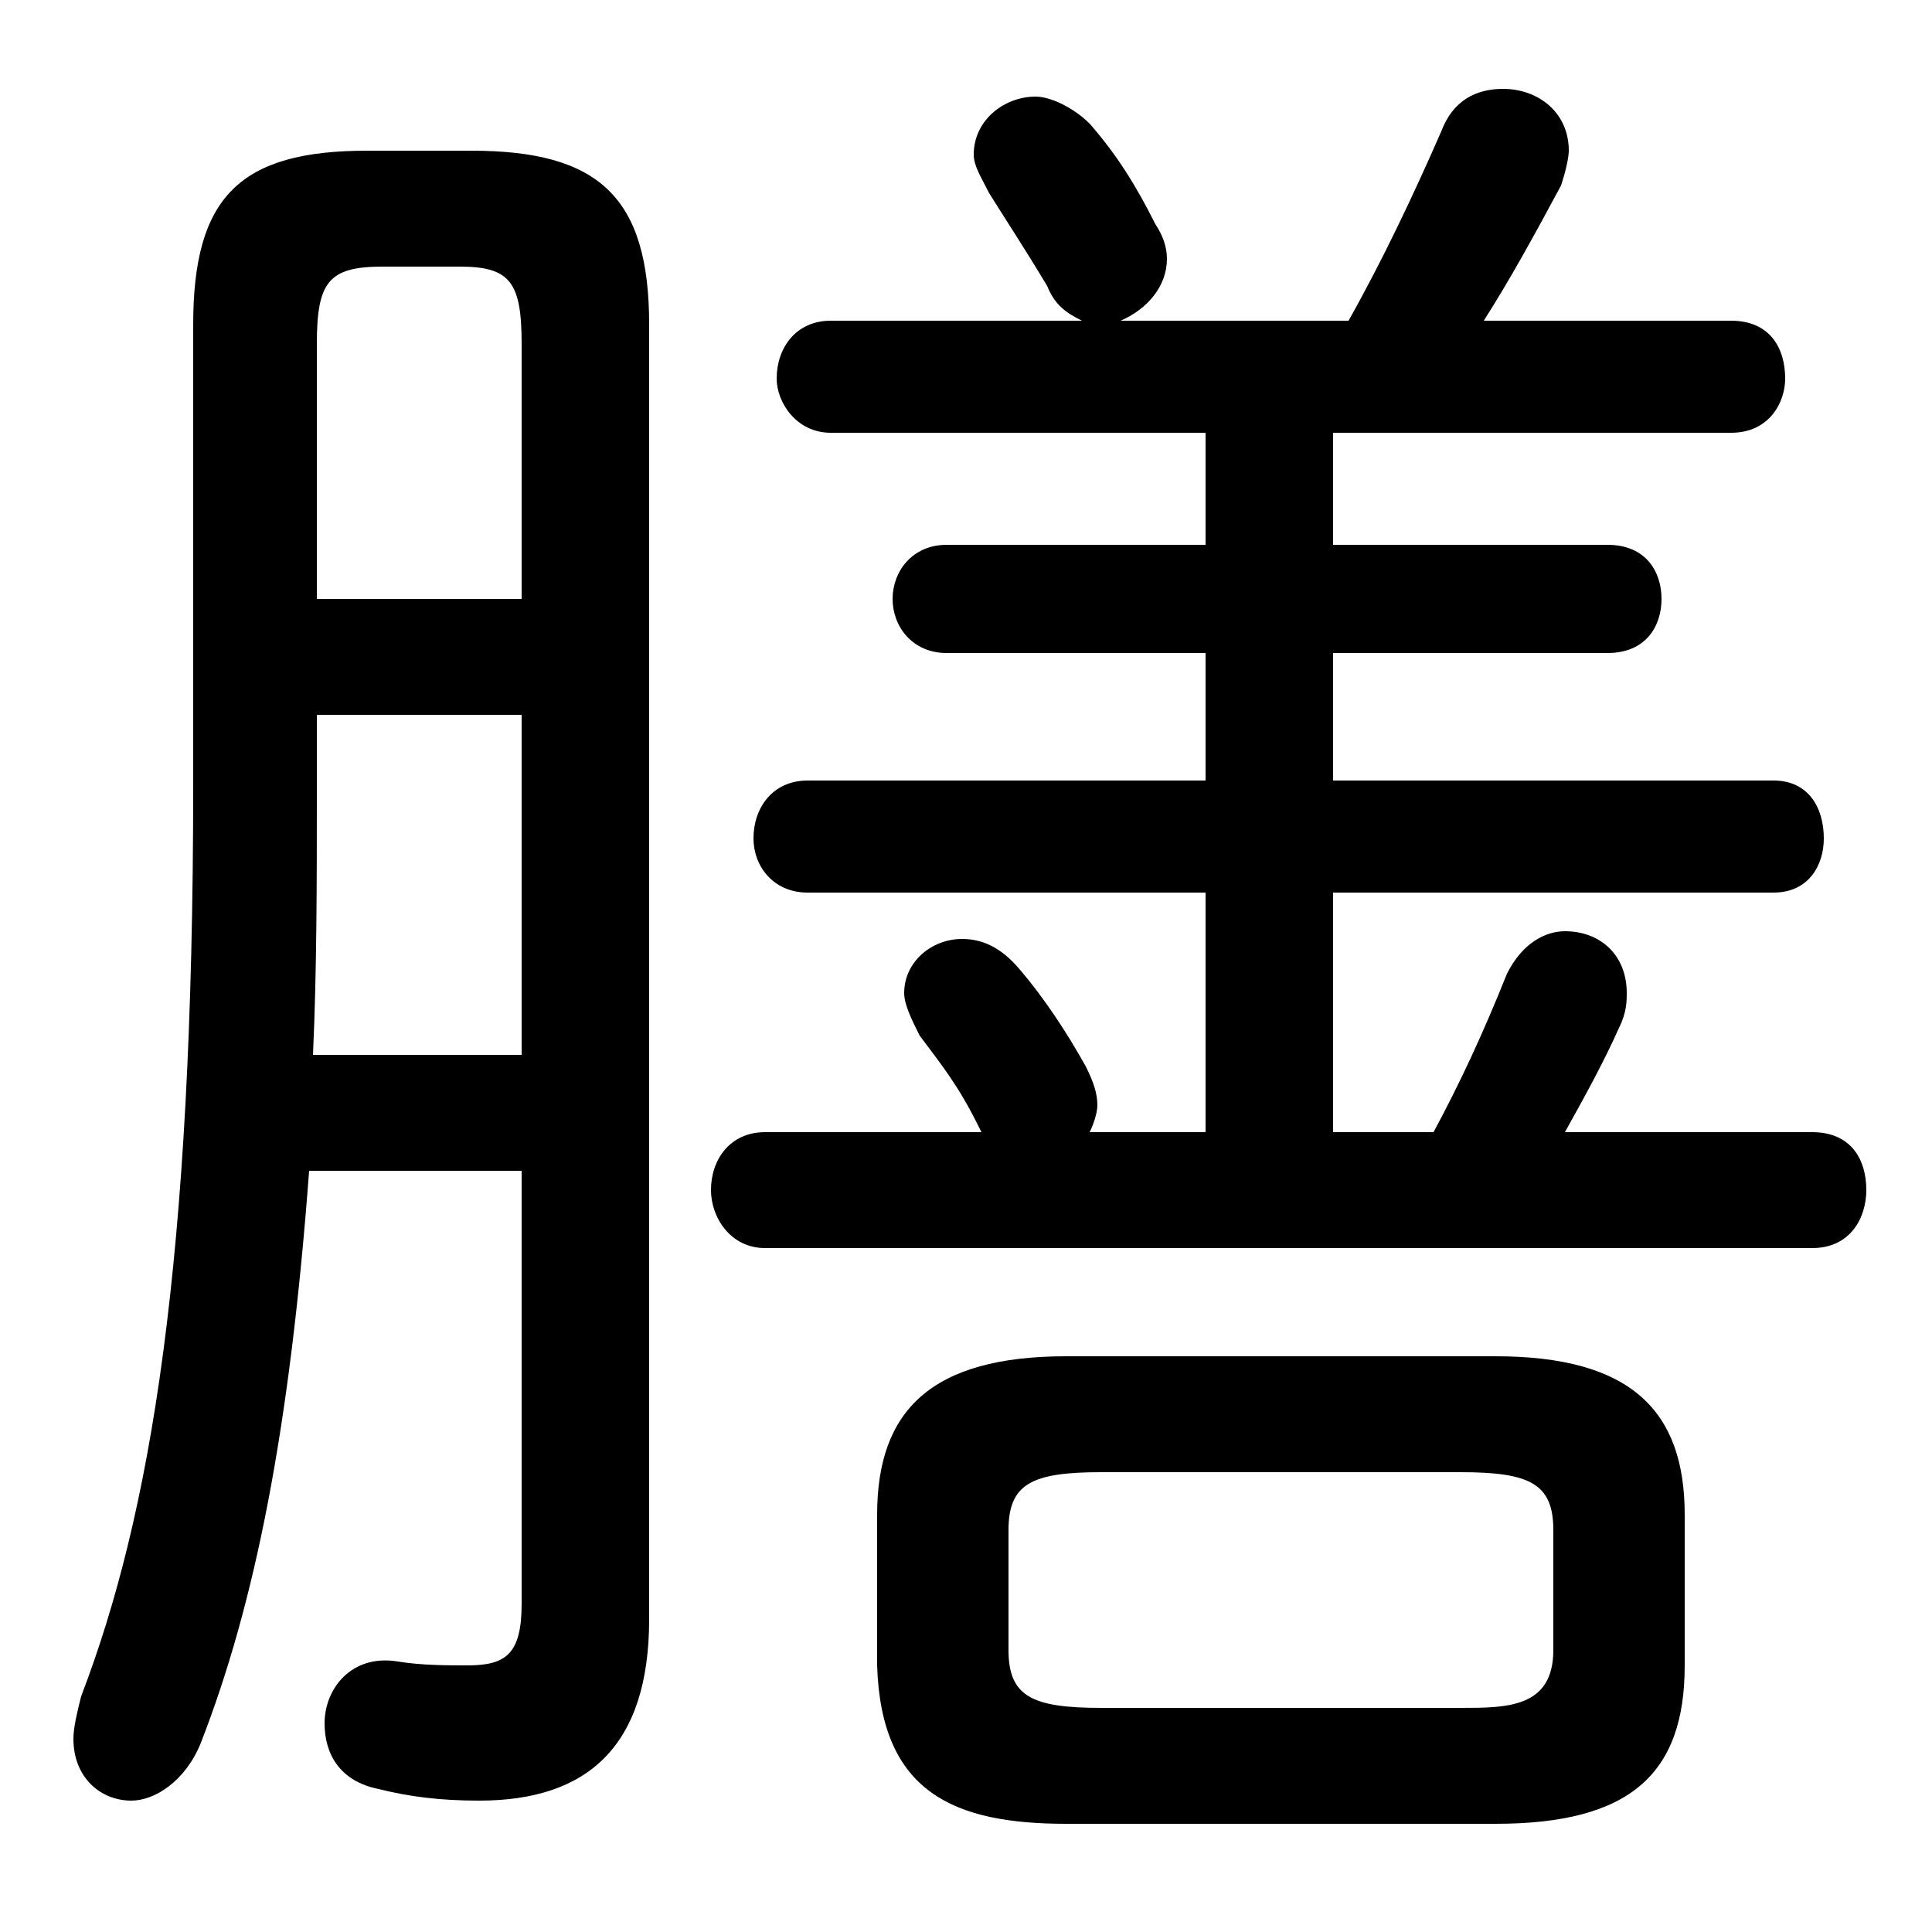 <svg xmlns="http://www.w3.org/2000/svg" viewBox="0 -44.0 50.0 50.0">
    <rect x="0" y="-44.0" width="50.0" height="50.0" fill="#808080" stroke="none"/>
    <g transform="scale(1, -1)">
        <!-- ボディの枠 -->
        <rect x="0" y="-6.0" width="50.0" height="50.0"
            stroke="white" fill="white"/>
        <!-- グリフ座標系の原点 -->
        <circle cx="0" cy="0" r="5" fill="white"/>
        <!-- グリフのアウトライン -->
        <g style="fill:black;stroke:#000000;stroke-width:0;stroke-linecap:round;stroke-linejoin:round;">
        <path d="M 38.7 -3.2 C 42.2 -3.2 43.6 -1.9 43.6 0.9 L 43.6 4.8 C 43.6 7.5 42.2 8.9 38.7 8.9 L 27.6 8.9 C 24.1 8.9 22.7 7.5 22.7 4.8 L 22.7 0.9 C 22.8 -2.4 24.7 -3.2 27.6 -3.2 Z M 28.5 -0.2 C 26.7 -0.2 26.1 0.1 26.1 1.3 L 26.1 4.4 C 26.1 5.6 26.7 5.9 28.5 5.9 L 37.8 5.9 C 39.6 5.9 40.2 5.6 40.2 4.4 L 40.2 1.3 C 40.2 -0.2 39.0 -0.2 37.8 -0.2 Z M 40.5 14.7 C 41.0 15.6 41.5 16.5 41.9 17.4 C 42.1 17.8 42.1 18.1 42.1 18.3 C 42.1 19.3 41.4 19.9 40.5 19.9 C 40.0 19.9 39.4 19.6 39.0 18.8 C 38.4 17.3 37.8 16.0 37.1 14.7 L 34.5 14.7 L 34.5 20.9 L 45.9 20.9 C 46.8 20.9 47.2 21.6 47.2 22.3 C 47.2 23.1 46.8 23.8 45.9 23.8 L 34.5 23.8 L 34.5 27.1 L 41.6 27.1 C 42.6 27.1 43.0 27.8 43.0 28.5 C 43.0 29.2 42.6 29.9 41.6 29.9 L 34.5 29.9 L 34.5 32.8 L 44.8 32.8 C 45.8 32.8 46.2 33.6 46.2 34.2 C 46.2 35.0 45.8 35.7 44.8 35.7 L 38.4 35.7 C 39.1 36.8 39.7 37.9 40.4 39.2 C 40.5 39.5 40.6 39.9 40.6 40.1 C 40.6 41.1 39.8 41.7 38.9 41.7 C 38.2 41.7 37.6 41.4 37.3 40.6 C 36.6 39.0 35.8 37.3 34.9 35.7 L 29.0 35.7 C 29.7 36.0 30.2 36.6 30.2 37.3 C 30.2 37.6 30.1 37.9 29.9 38.2 C 29.4 39.2 28.9 40.0 28.2 40.8 C 27.8 41.2 27.2 41.5 26.8 41.5 C 26.0 41.5 25.2 40.9 25.2 40.0 C 25.2 39.7 25.4 39.4 25.6 39.0 C 26.1 38.2 26.5 37.6 27.1 36.6 C 27.3 36.1 27.6 35.9 28.0 35.7 L 21.5 35.7 C 20.6 35.7 20.1 35.0 20.1 34.2 C 20.1 33.6 20.6 32.8 21.5 32.8 L 31.2 32.8 L 31.2 29.9 L 24.5 29.9 C 23.6 29.9 23.1 29.2 23.1 28.5 C 23.1 27.8 23.6 27.1 24.5 27.1 L 31.2 27.1 L 31.2 23.8 L 20.9 23.8 C 20.0 23.8 19.5 23.1 19.5 22.3 C 19.5 21.6 20.0 20.9 20.9 20.9 L 31.2 20.9 L 31.2 14.7 L 28.2 14.7 C 28.3 14.9 28.4 15.2 28.4 15.4 C 28.4 15.7 28.3 16.0 28.1 16.4 C 27.6 17.3 27.0 18.2 26.4 18.9 C 25.9 19.5 25.4 19.7 24.9 19.7 C 24.1 19.7 23.4 19.1 23.4 18.3 C 23.4 18.0 23.6 17.6 23.8 17.2 C 24.4 16.4 24.8 15.9 25.3 14.9 L 25.4 14.7 L 19.8 14.7 C 18.9 14.7 18.4 14.0 18.4 13.2 C 18.4 12.5 18.9 11.7 19.8 11.7 L 46.9 11.7 C 47.9 11.7 48.3 12.5 48.3 13.2 C 48.3 14.0 47.9 14.7 46.9 14.7 Z M 13.5 13.7 L 13.5 2.5 C 13.5 1.2 13.1 0.9 12.1 0.9 C 11.6 0.9 10.9 0.9 10.3 1.0 C 9.1 1.2 8.4 0.3 8.4 -0.6 C 8.4 -1.4 8.8 -2.1 9.8 -2.3 C 10.6 -2.5 11.4 -2.6 12.4 -2.6 C 15.2 -2.6 16.8 -1.2 16.8 2.1 L 16.8 35.6 C 16.8 38.9 15.5 40.1 12.2 40.1 L 9.5 40.1 C 6.2 40.1 5.0 38.9 5.0 35.6 L 5.0 23.7 C 5.0 11.3 3.9 4.8 2.1 0.1 C 2.0 -0.3 1.9 -0.7 1.9 -1.0 C 1.9 -2.0 2.6 -2.6 3.4 -2.6 C 4.0 -2.6 4.8 -2.1 5.2 -1.1 C 6.6 2.5 7.5 7.0 8.0 13.7 Z M 13.5 28.5 L 8.2 28.5 L 8.2 35.1 C 8.2 36.7 8.5 37.1 9.9 37.1 L 11.9 37.1 C 13.2 37.1 13.5 36.7 13.5 35.1 Z M 13.5 25.5 L 13.5 16.7 L 8.1 16.7 C 8.2 18.9 8.2 21.2 8.2 23.6 L 8.2 25.5 Z"/>
    </g>
    </g>
</svg>

